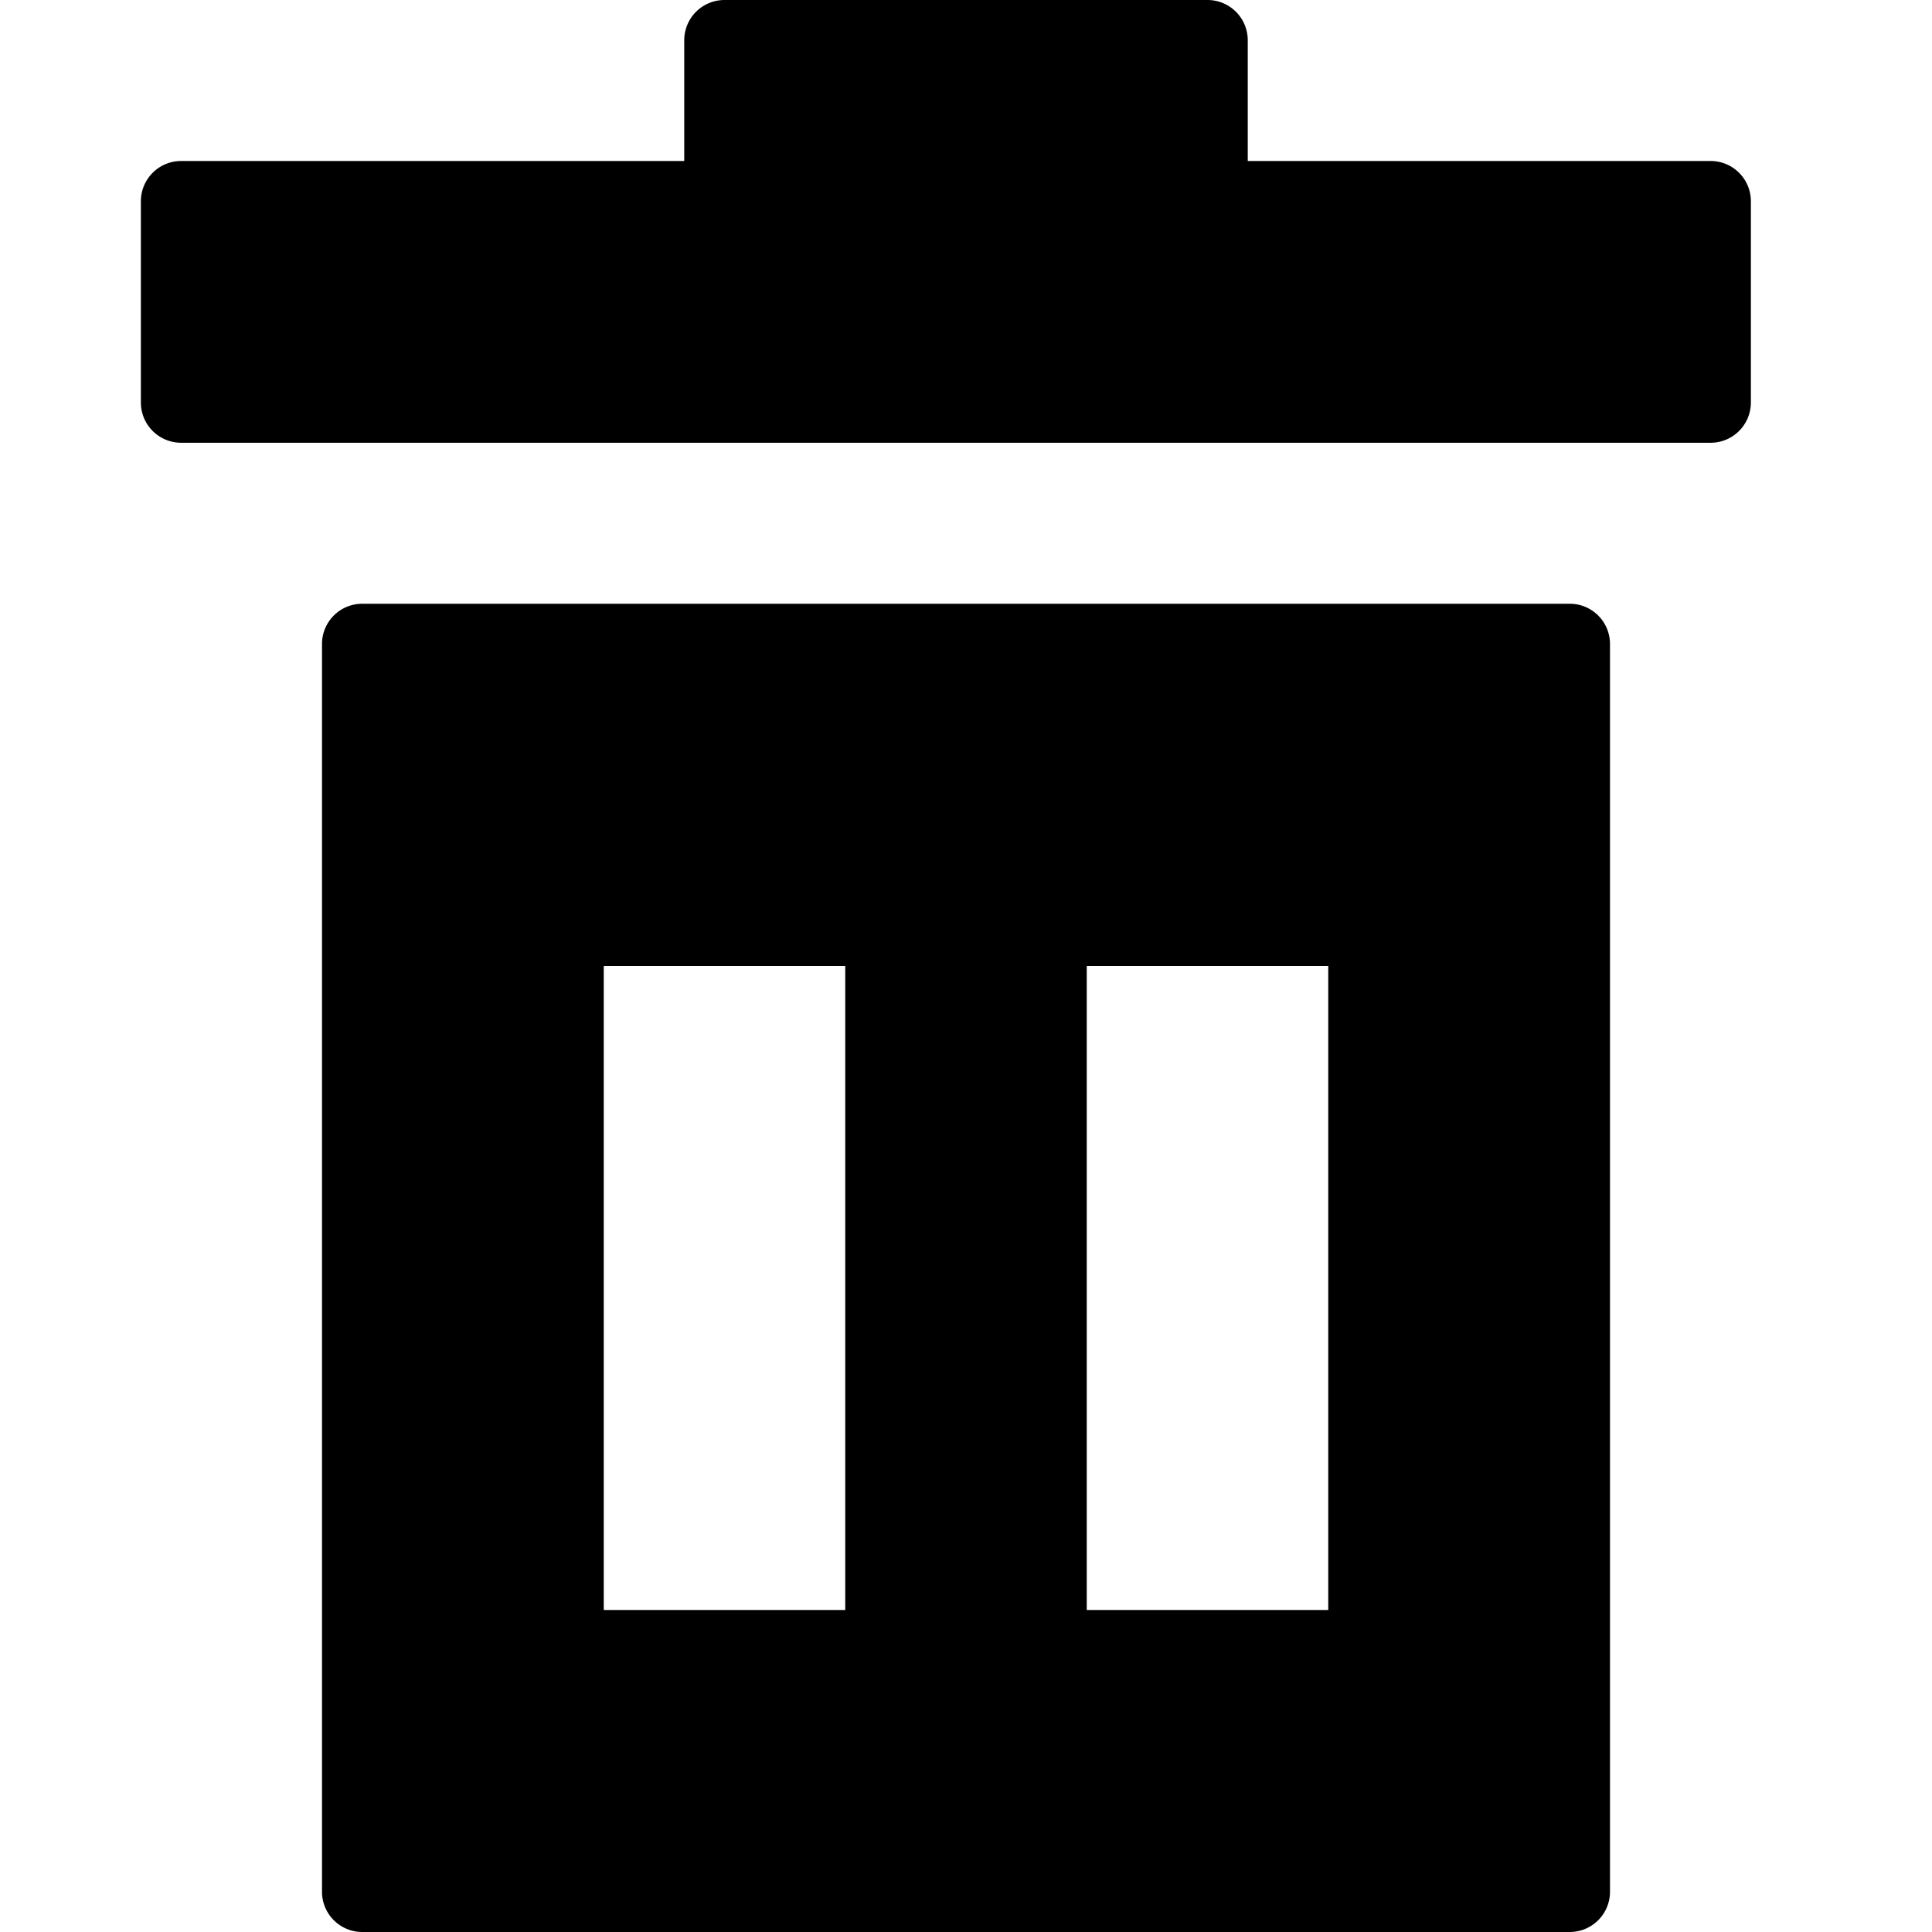 <svg xmlns="http://www.w3.org/2000/svg" fill="currentColor" style="width:1em;height:1em;vertical-align:middle" overflow="hidden" viewBox="0 0 1024 1024"><path d="M192 320h640a21.333 21.333 0 0121.333 21.333v661.334A21.333 21.333 0 01832 1024H192a21.333 21.333 0 01-21.333-21.333V341.333A21.333 21.333 0 01192 320zm384 192v341.333h128V512H576zm-256 0v341.333h128V512H320zM661.333 85.333h245.334A21.333 21.333 0 01928 106.667v106.666a21.333 21.333 0 01-21.333 21.334H96a21.333 21.333 0 01-21.333-21.334V106.667A21.333 21.333 0 0196 85.333h266.667v-64A21.333 21.333 0 01384 0h256a21.333 21.333 0 0121.333 21.333v64z"/></svg>